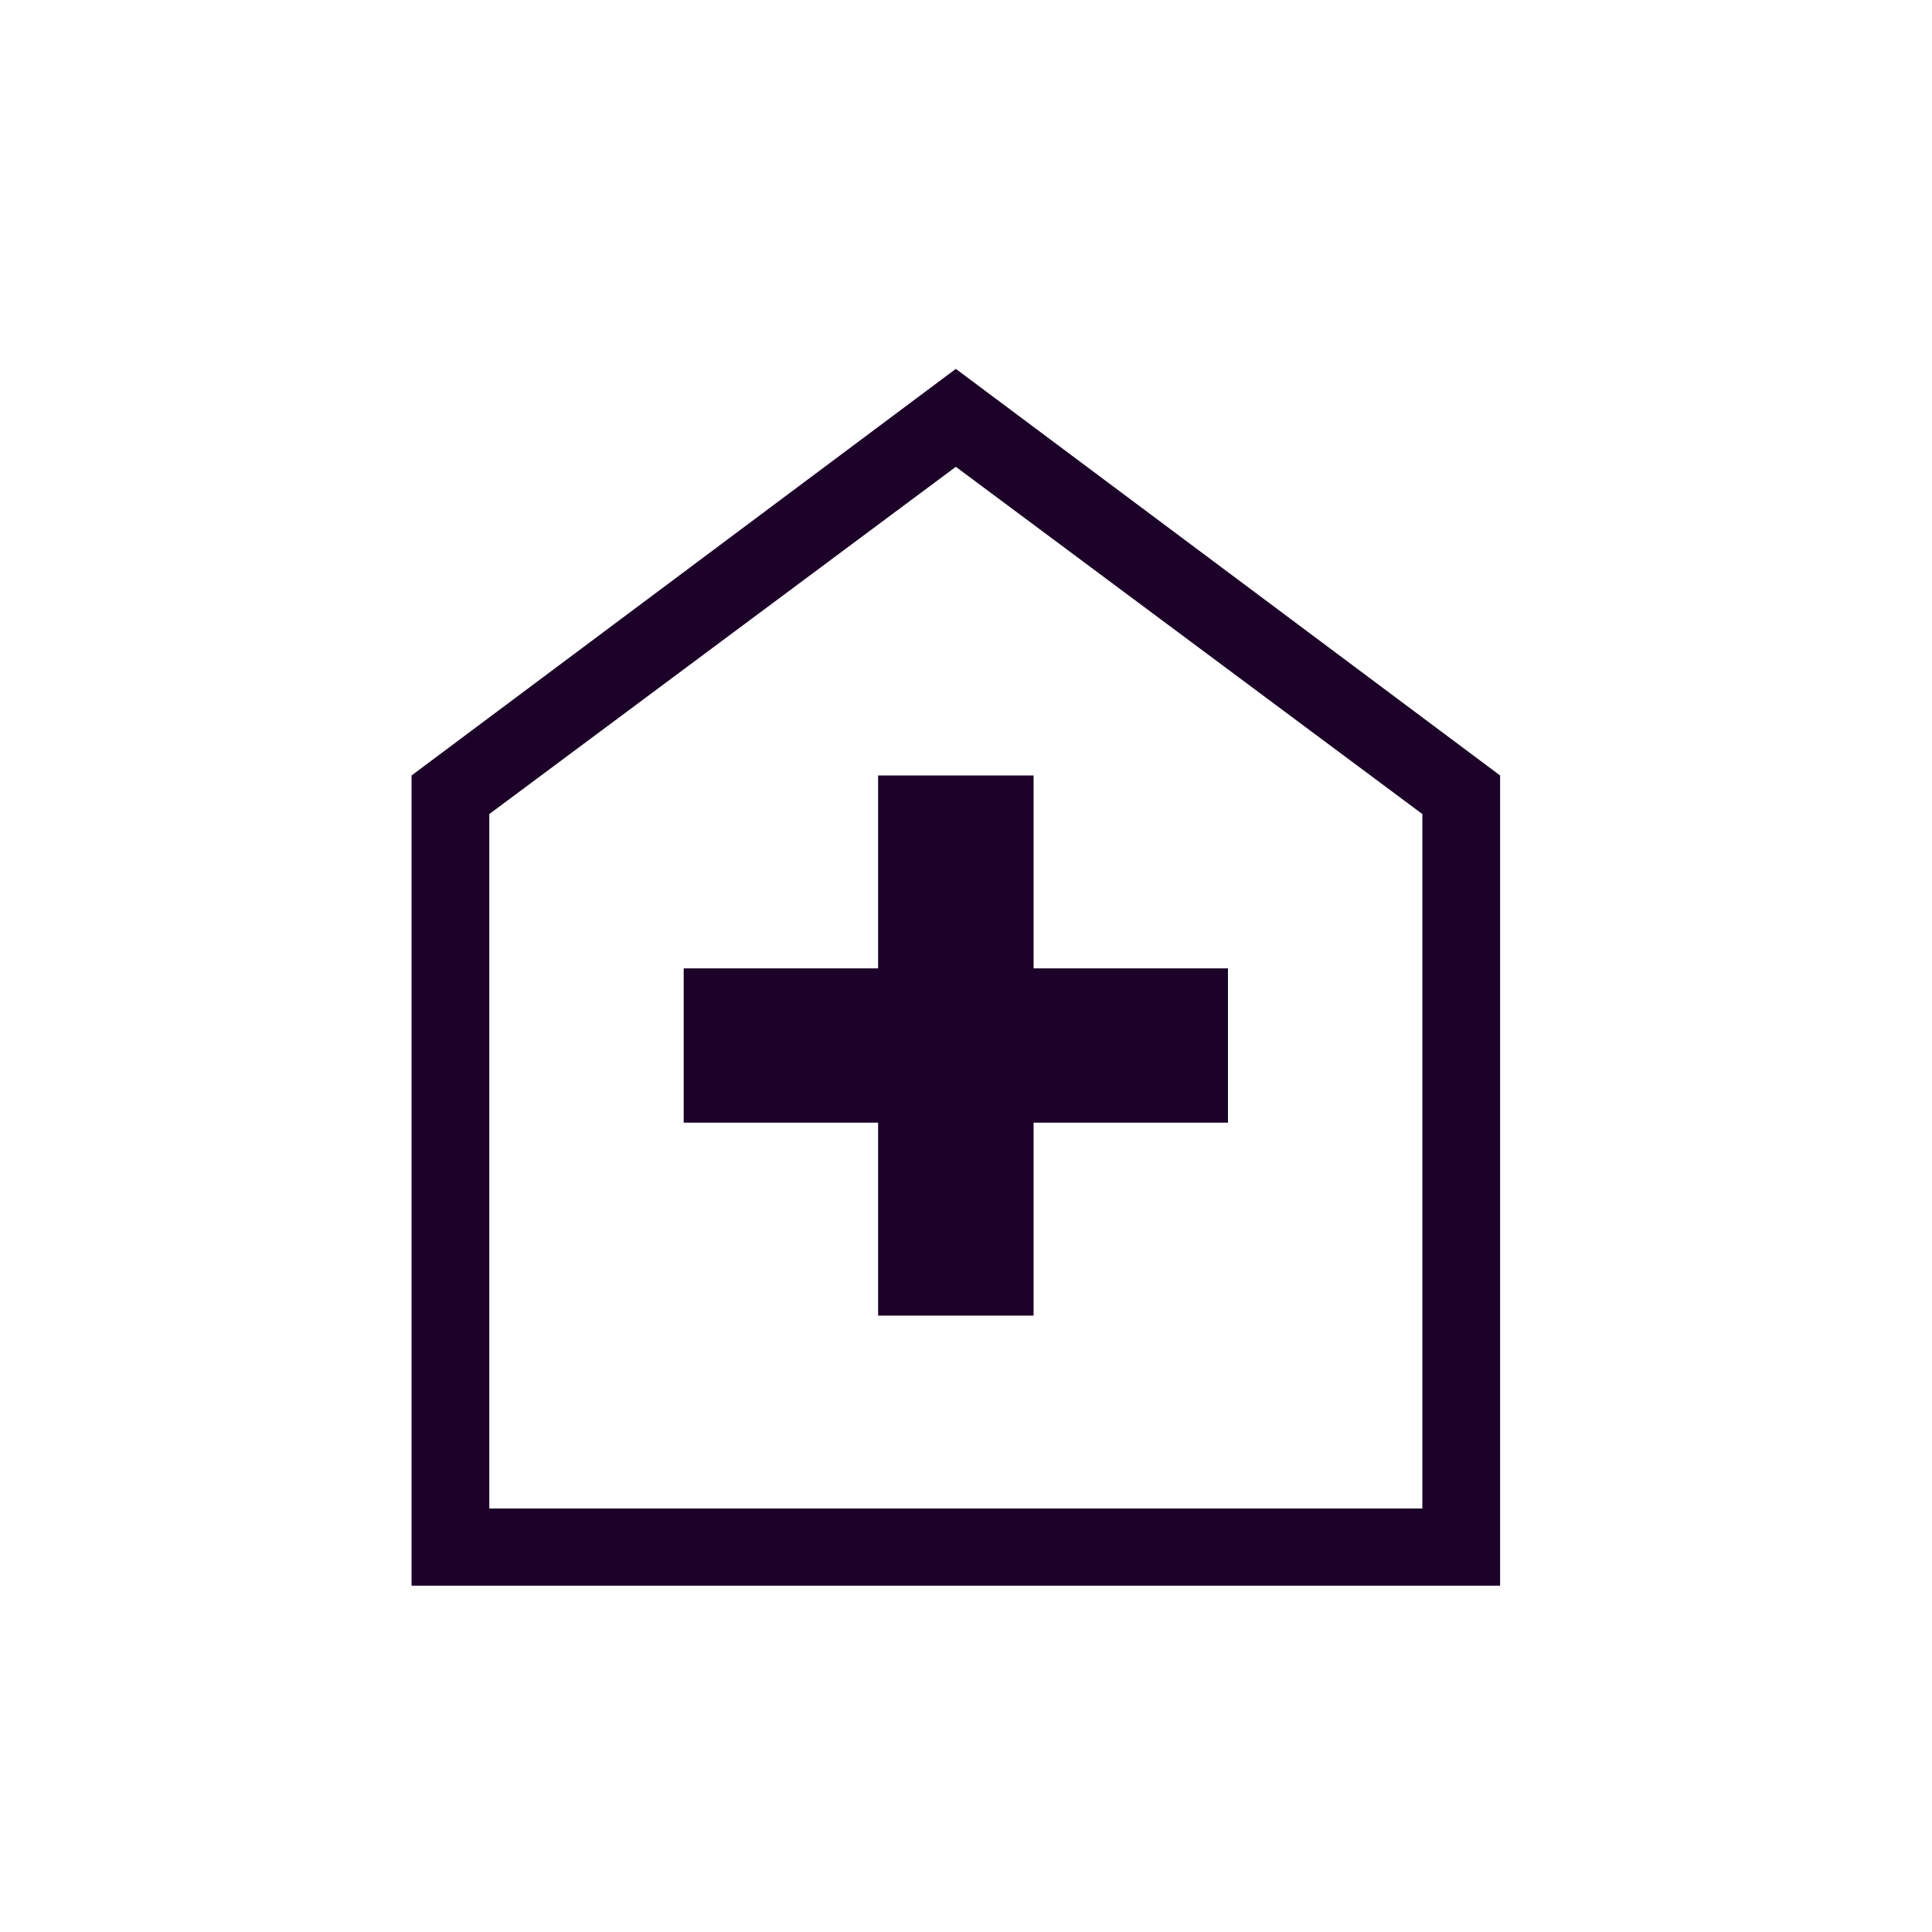 <svg width="32" height="32" viewBox="0 0 42 42" fill="none" xmlns="http://www.w3.org/2000/svg">
<path d="M19.089 28.6H22.469V24.406H26.695V21.052H22.469V16.858H19.089V21.052H14.863V24.406H19.089V28.6ZM8.947 34.471V16.858L20.779 8.019L32.611 16.858V34.471H8.947ZM10.637 32.794H30.921V17.697L20.779 10.148L10.637 17.697V32.794Z" fill="#1C0229"/>
</svg>
